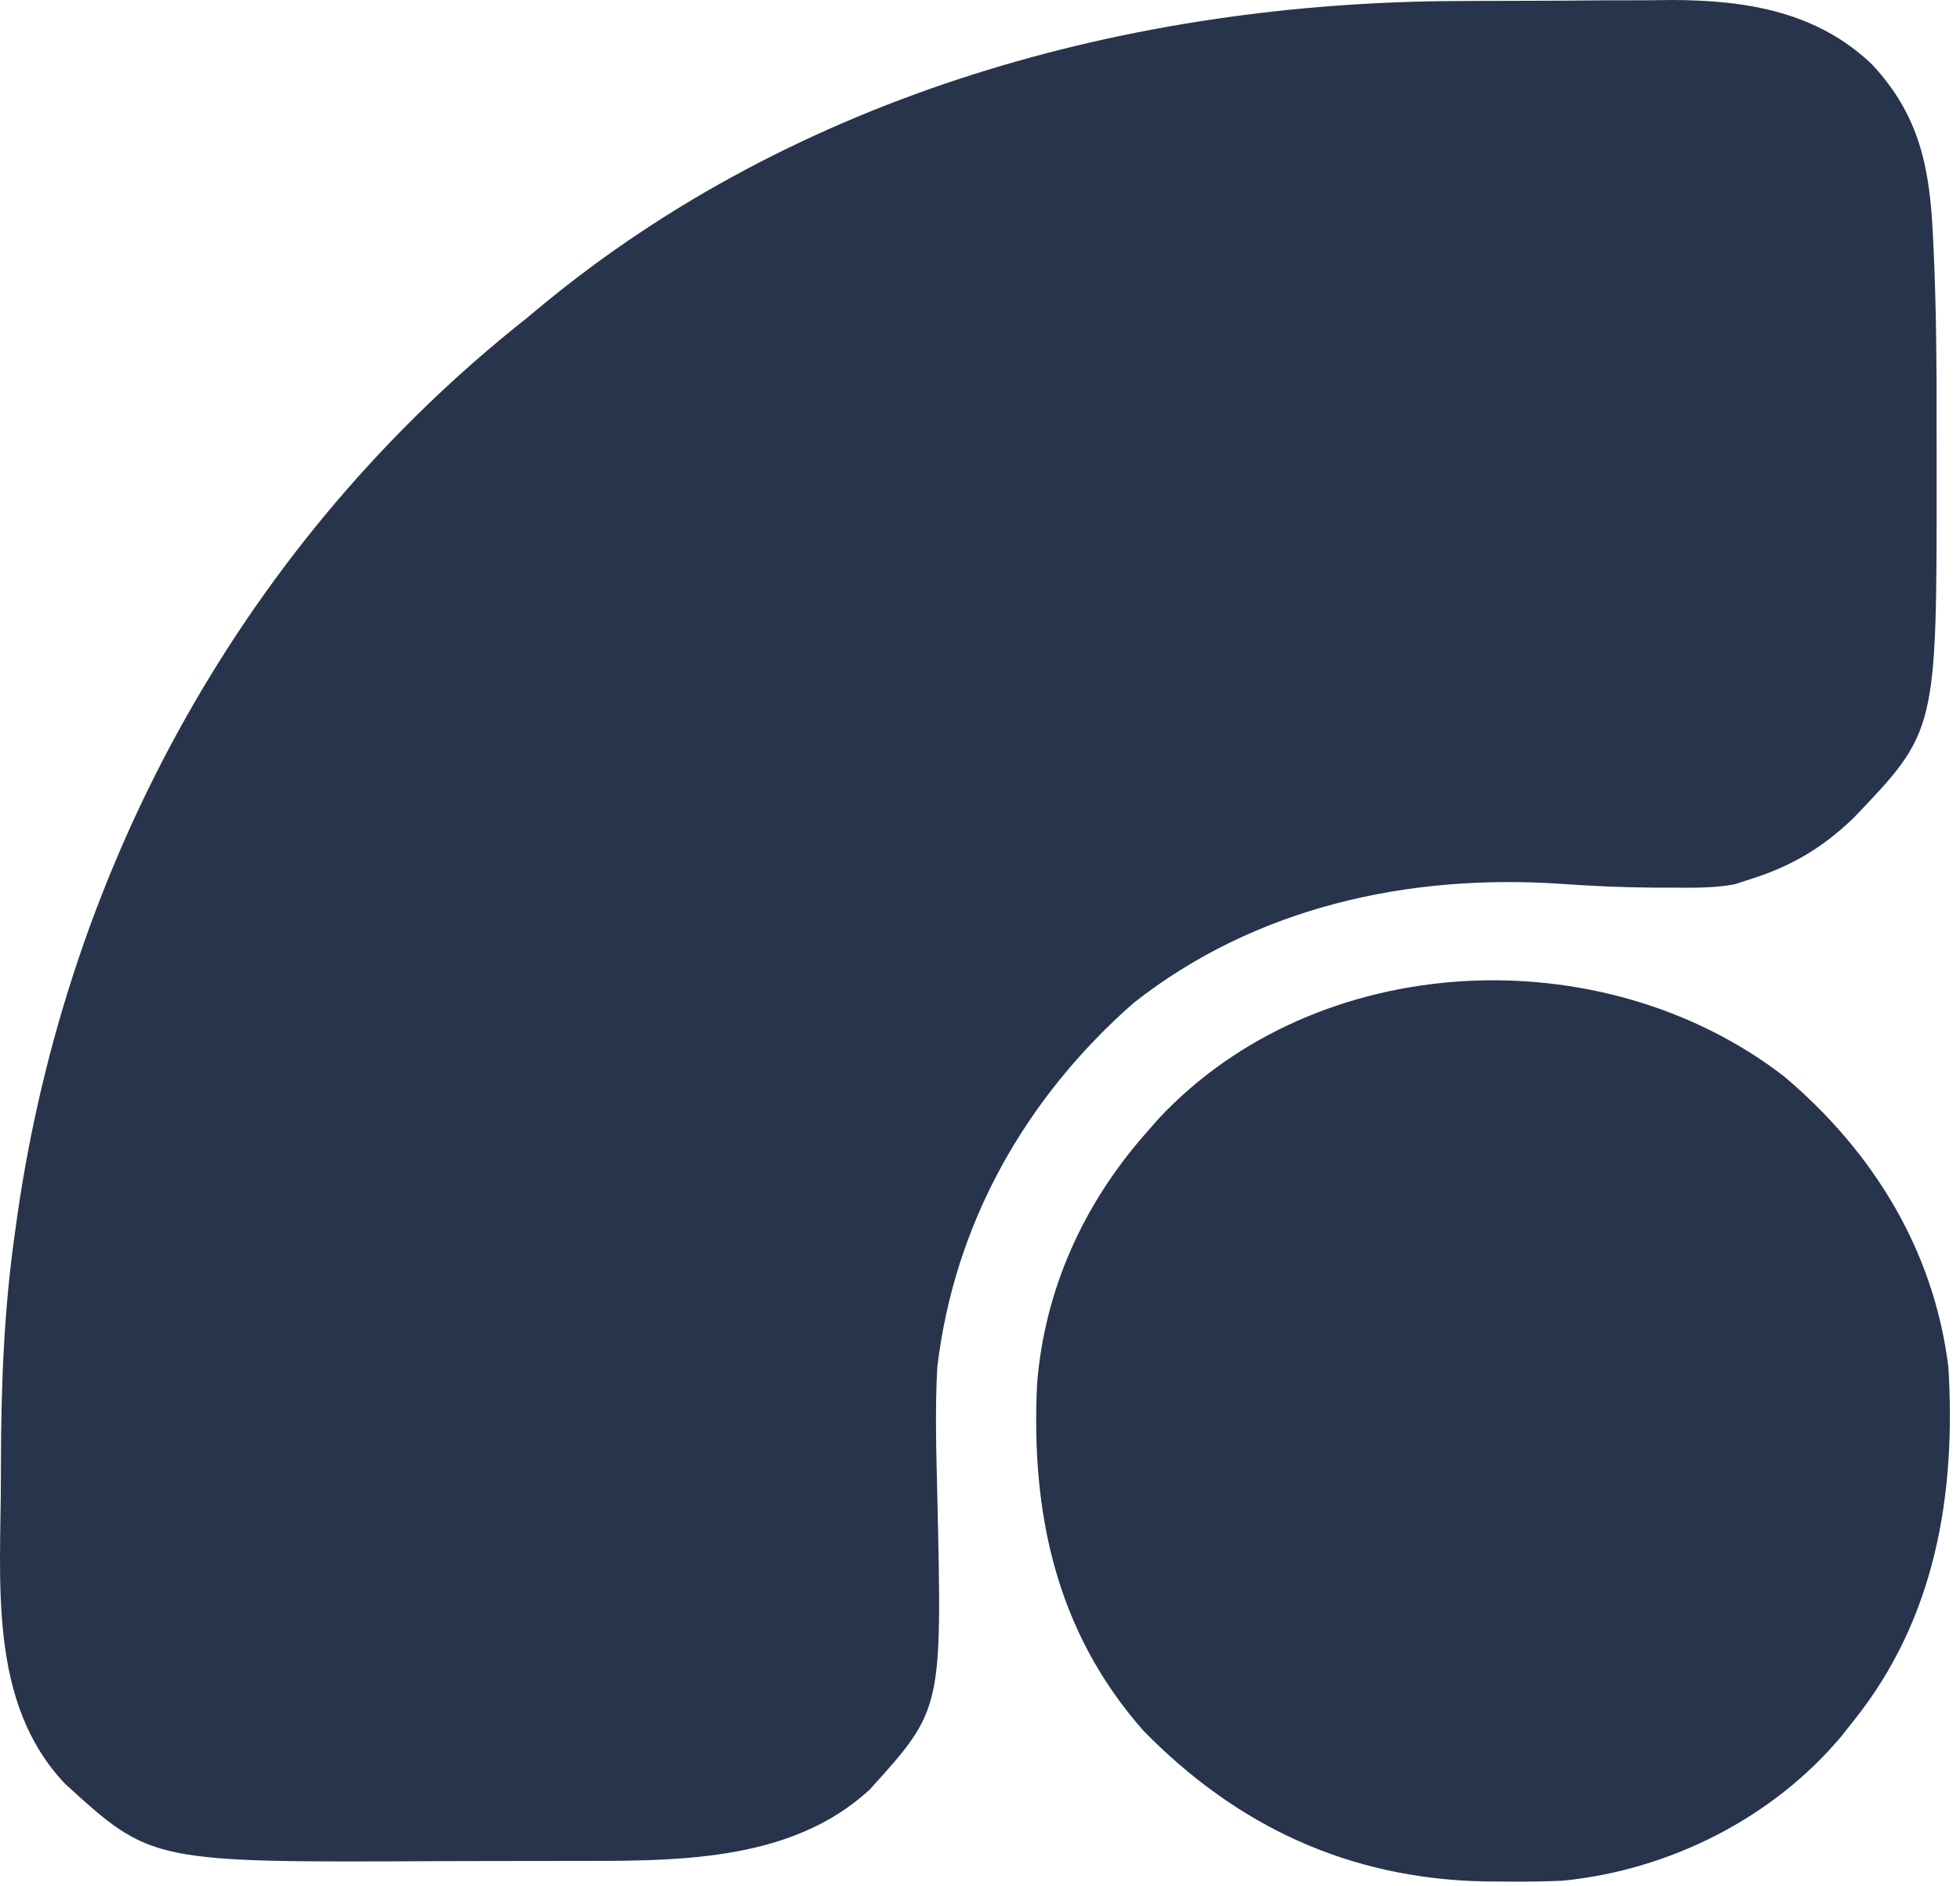 <svg width="80" height="77" viewBox="0 0 80 77" fill="none" xmlns="http://www.w3.org/2000/svg">
<path d="M59.49 0.042C59.961 0.04 59.961 0.04 60.442 0.037C61.101 0.035 61.76 0.033 62.419 0.032C63.421 0.03 64.422 0.022 65.423 0.014C66.067 0.012 66.712 0.011 67.357 0.01C67.652 0.006 67.947 0.003 68.251 0C71.286 0.008 74.162 0.478 76.415 2.636C78.361 4.731 78.766 6.856 78.896 9.634C78.907 9.861 78.918 10.087 78.929 10.32C79.031 12.63 79.05 14.939 79.044 17.251C79.043 17.942 79.044 18.633 79.046 19.323C79.051 29.846 79.051 29.846 75.648 33.399C74.324 34.67 73.025 35.41 71.273 35.946C71.121 35.996 70.968 36.046 70.811 36.098C69.932 36.261 69.053 36.241 68.162 36.236C67.957 36.236 67.753 36.236 67.543 36.236C66.276 36.228 65.02 36.173 63.757 36.084C57.529 35.657 51.26 37.01 46.27 40.943C41.864 44.809 38.952 49.937 38.258 55.806C38.159 57.566 38.218 59.332 38.258 61.094C38.457 69.78 38.457 69.78 35.517 73.037C32.229 76.103 27.335 75.964 23.135 75.968C22.805 75.969 22.475 75.969 22.136 75.97C21.441 75.972 20.747 75.972 20.053 75.972C19.35 75.972 18.647 75.974 17.944 75.977C6.183 76.035 6.183 76.035 2.665 72.829C-0.499 69.508 0.031 64.581 0.037 60.304C0.037 60.112 0.037 59.92 0.038 59.722C0.045 56.586 0.159 53.499 0.601 50.39C0.633 50.159 0.665 49.927 0.698 49.689C2.757 35.257 10.019 22.063 21.493 12.991C21.697 12.822 21.9 12.653 22.109 12.479C32.543 3.855 46.119 0.092 59.49 0.042Z" fill="#27344C"/>
<path d="M72.82 43.942C76.45 47.008 78.934 51.032 79.526 55.806C79.842 61.02 78.998 66.08 75.657 70.25C75.497 70.452 75.338 70.654 75.173 70.862C72.361 74.224 68.14 76.345 63.779 76.776C62.986 76.811 62.2 76.819 61.406 76.811C60.985 76.808 60.985 76.808 60.555 76.804C55.071 76.687 50.491 74.565 46.658 70.64C43.098 66.594 42.075 61.762 42.33 56.495C42.635 52.644 44.226 49.147 46.769 46.263C46.938 46.069 47.108 45.876 47.282 45.677C53.76 38.737 65.391 38.207 72.82 43.942Z" fill="#27344C"/>
</svg>
